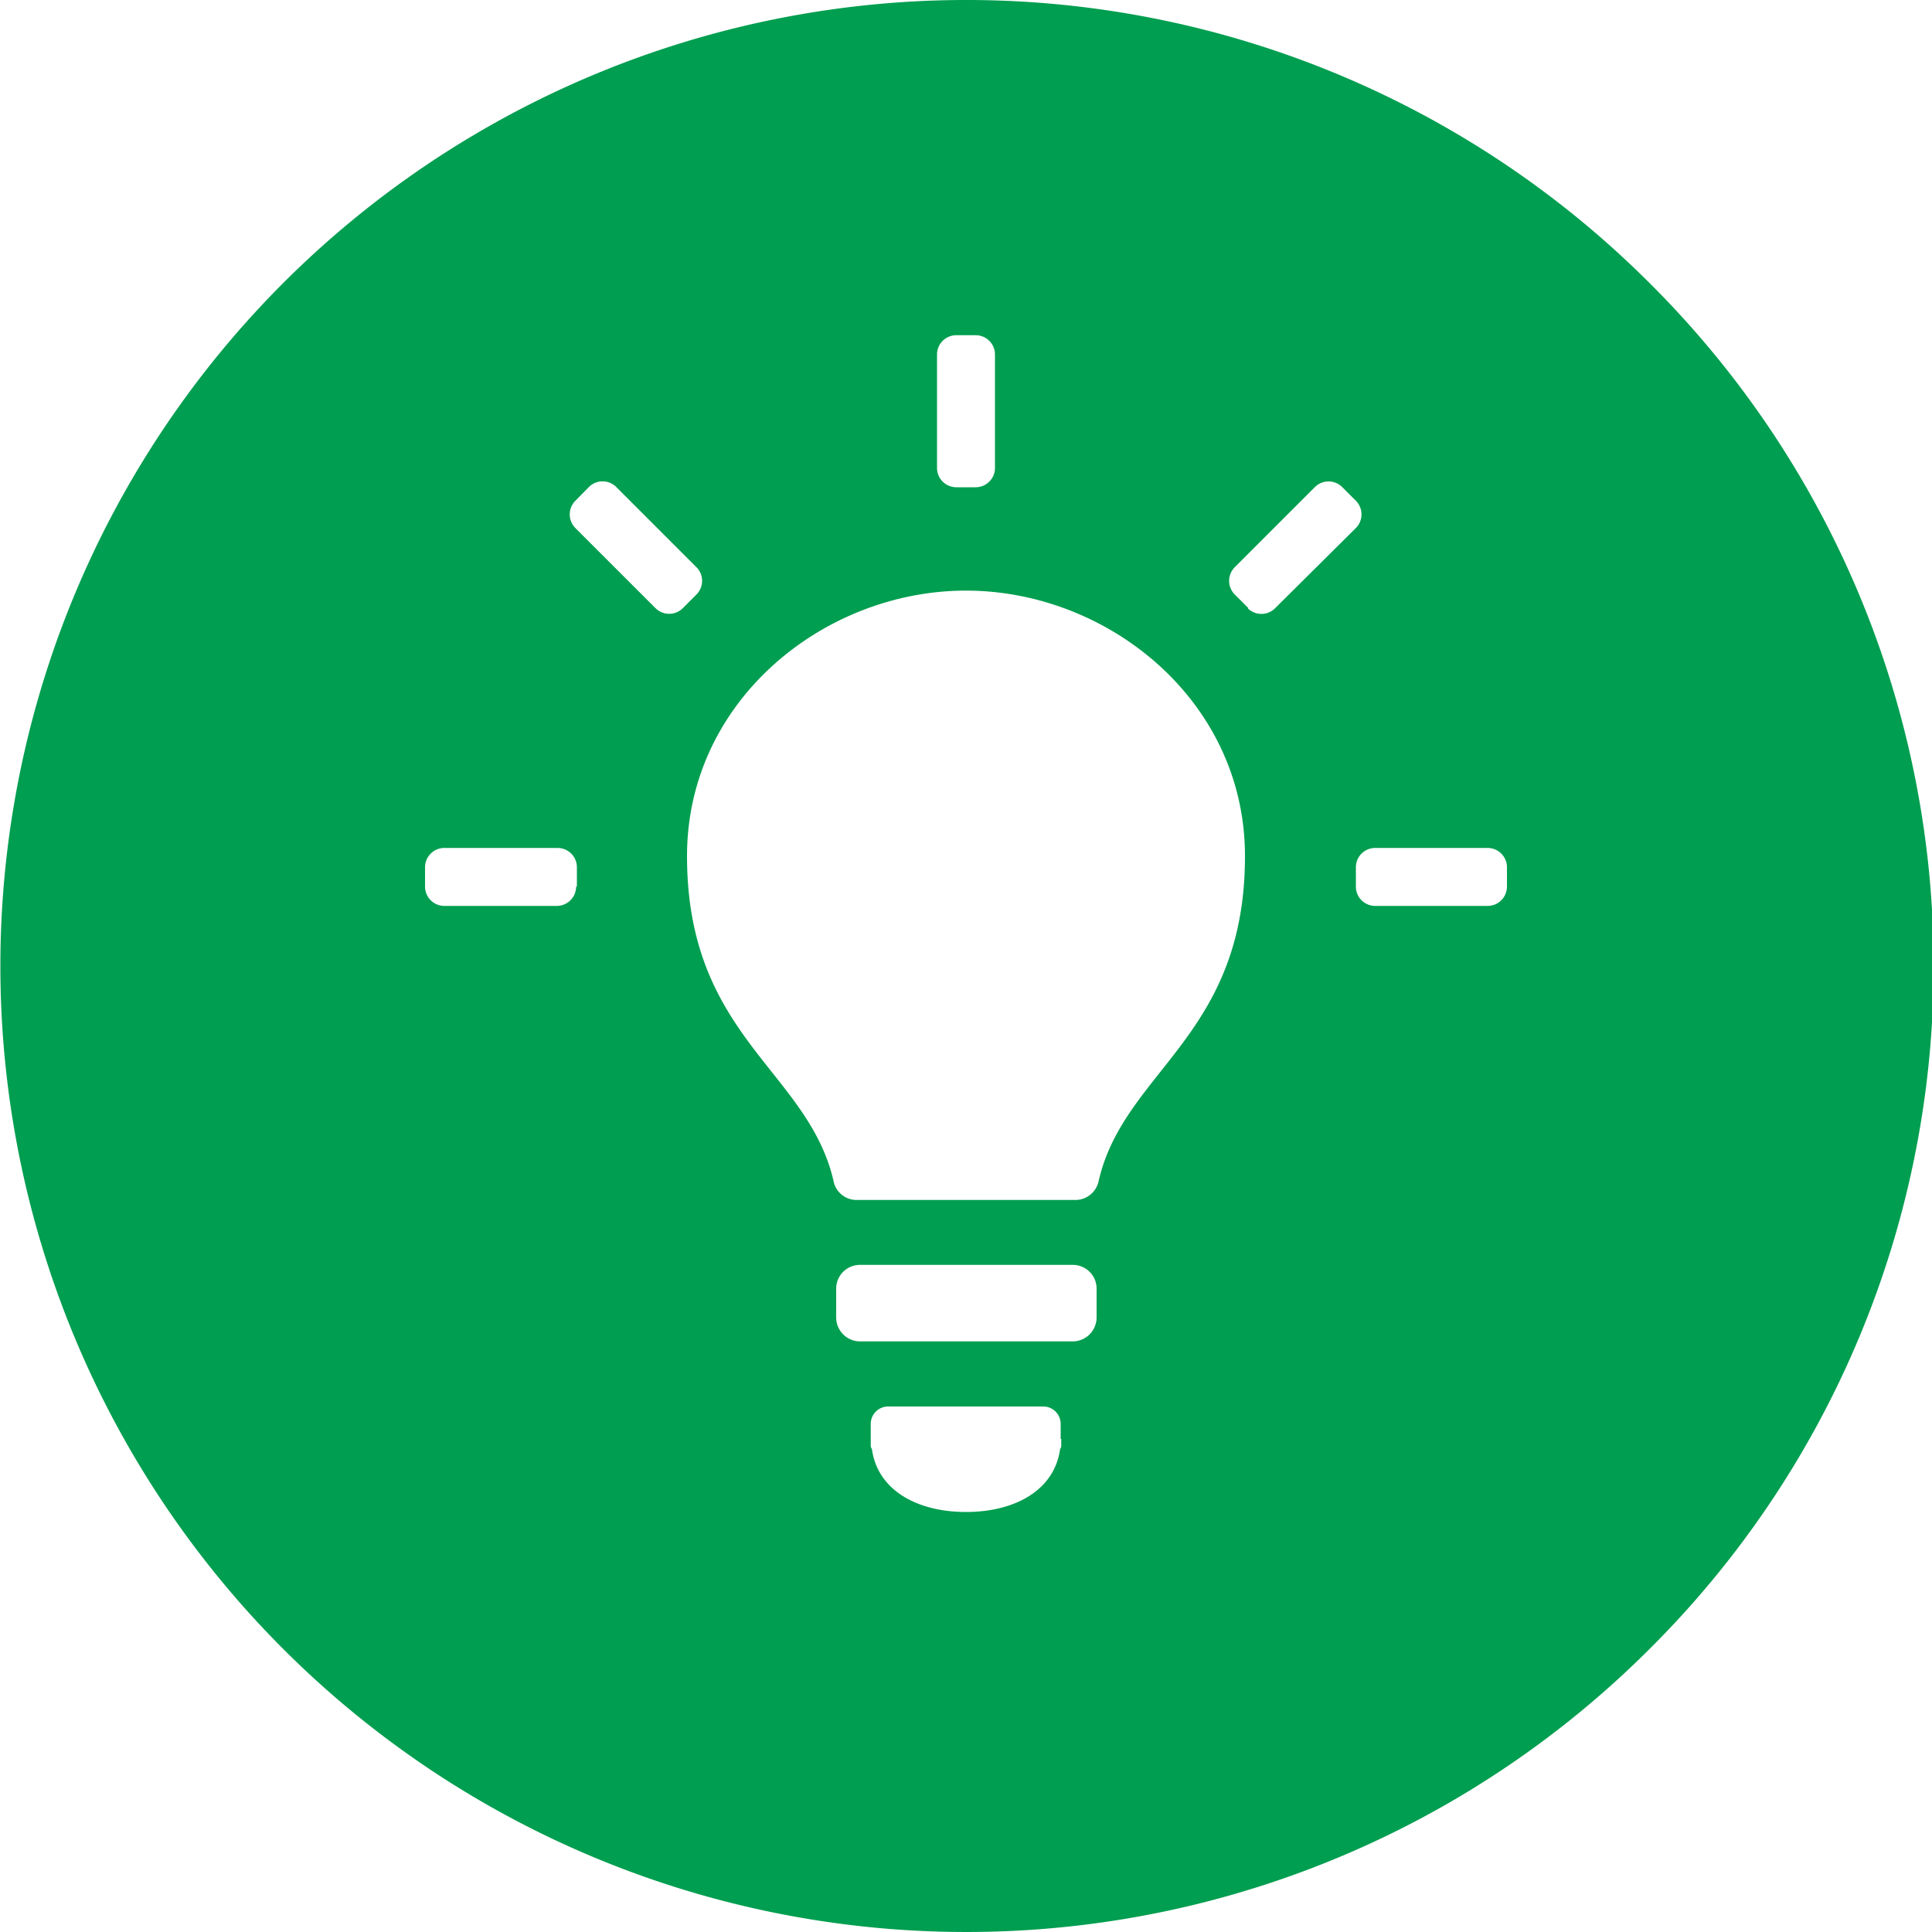 <svg xmlns="http://www.w3.org/2000/svg" viewBox="0 0 100 100"><defs><style>.a{fill:#009e50;}</style></defs><path class="a" d="M78,45.89a1,1,0,0,1-1,1H71.18a1,1,0,0,1-1-1v-1a1,1,0,0,1,1-1H77a1,1,0,0,1,1,1v1ZM64.62,31.48l-.71-.71a1,1,0,0,1,0-1.41l4.15-4.15a1,1,0,0,1,1.41,0l.71.71a1,1,0,0,1,0,1.41L66,31.48a1,1,0,0,1-1.42,0ZM56.87,61.11a1.23,1.23,0,0,1-1.21,1H44.34a1.21,1.21,0,0,1-1.2-1c-1.33-5.71-7.58-7.45-7.58-16.8,0-8.05,7.1-13.74,14.44-13.74s14.44,5.69,14.44,13.74c0,9.35-6.25,11.09-7.57,16.8Zm-.11,7.08a1.24,1.24,0,0,1-1.24,1.24h-11a1.24,1.24,0,0,1-1.24-1.24V66.71a1.23,1.23,0,0,1,1.24-1.24h11a1.23,1.23,0,0,1,1.24,1.24v1.48Zm-1.83,6.29v.3a.3.3,0,0,1-.06.22c-.29,2.14-2.35,3.26-4.87,3.26S45.42,77.14,45.13,75a.3.3,0,0,1-.06-.22v-.3h0v-.77a.9.9,0,0,1,.9-.91H54a.9.9,0,0,1,.9.91v.77Zm-21-43-4.15-4.15a1,1,0,0,1,0-1.41l.7-.71a1,1,0,0,1,1.42,0l4.15,4.15a1,1,0,0,1,0,1.41l-.71.71a1,1,0,0,1-1.41,0ZM29.82,45.89a1,1,0,0,1-1,1H23a1,1,0,0,1-1-1v-1a1,1,0,0,1,1-1h5.86a1,1,0,0,1,1,1v1ZM48.5,18.35a1,1,0,0,1,1-1h1a1,1,0,0,1,1,1v5.87a1,1,0,0,1-1,1h-1a1,1,0,0,1-1-1V18.35Zm36.91-3.67a50,50,0,1,0-.07,70.71,49.84,49.84,0,0,0,.07-70.71Z"/></svg>